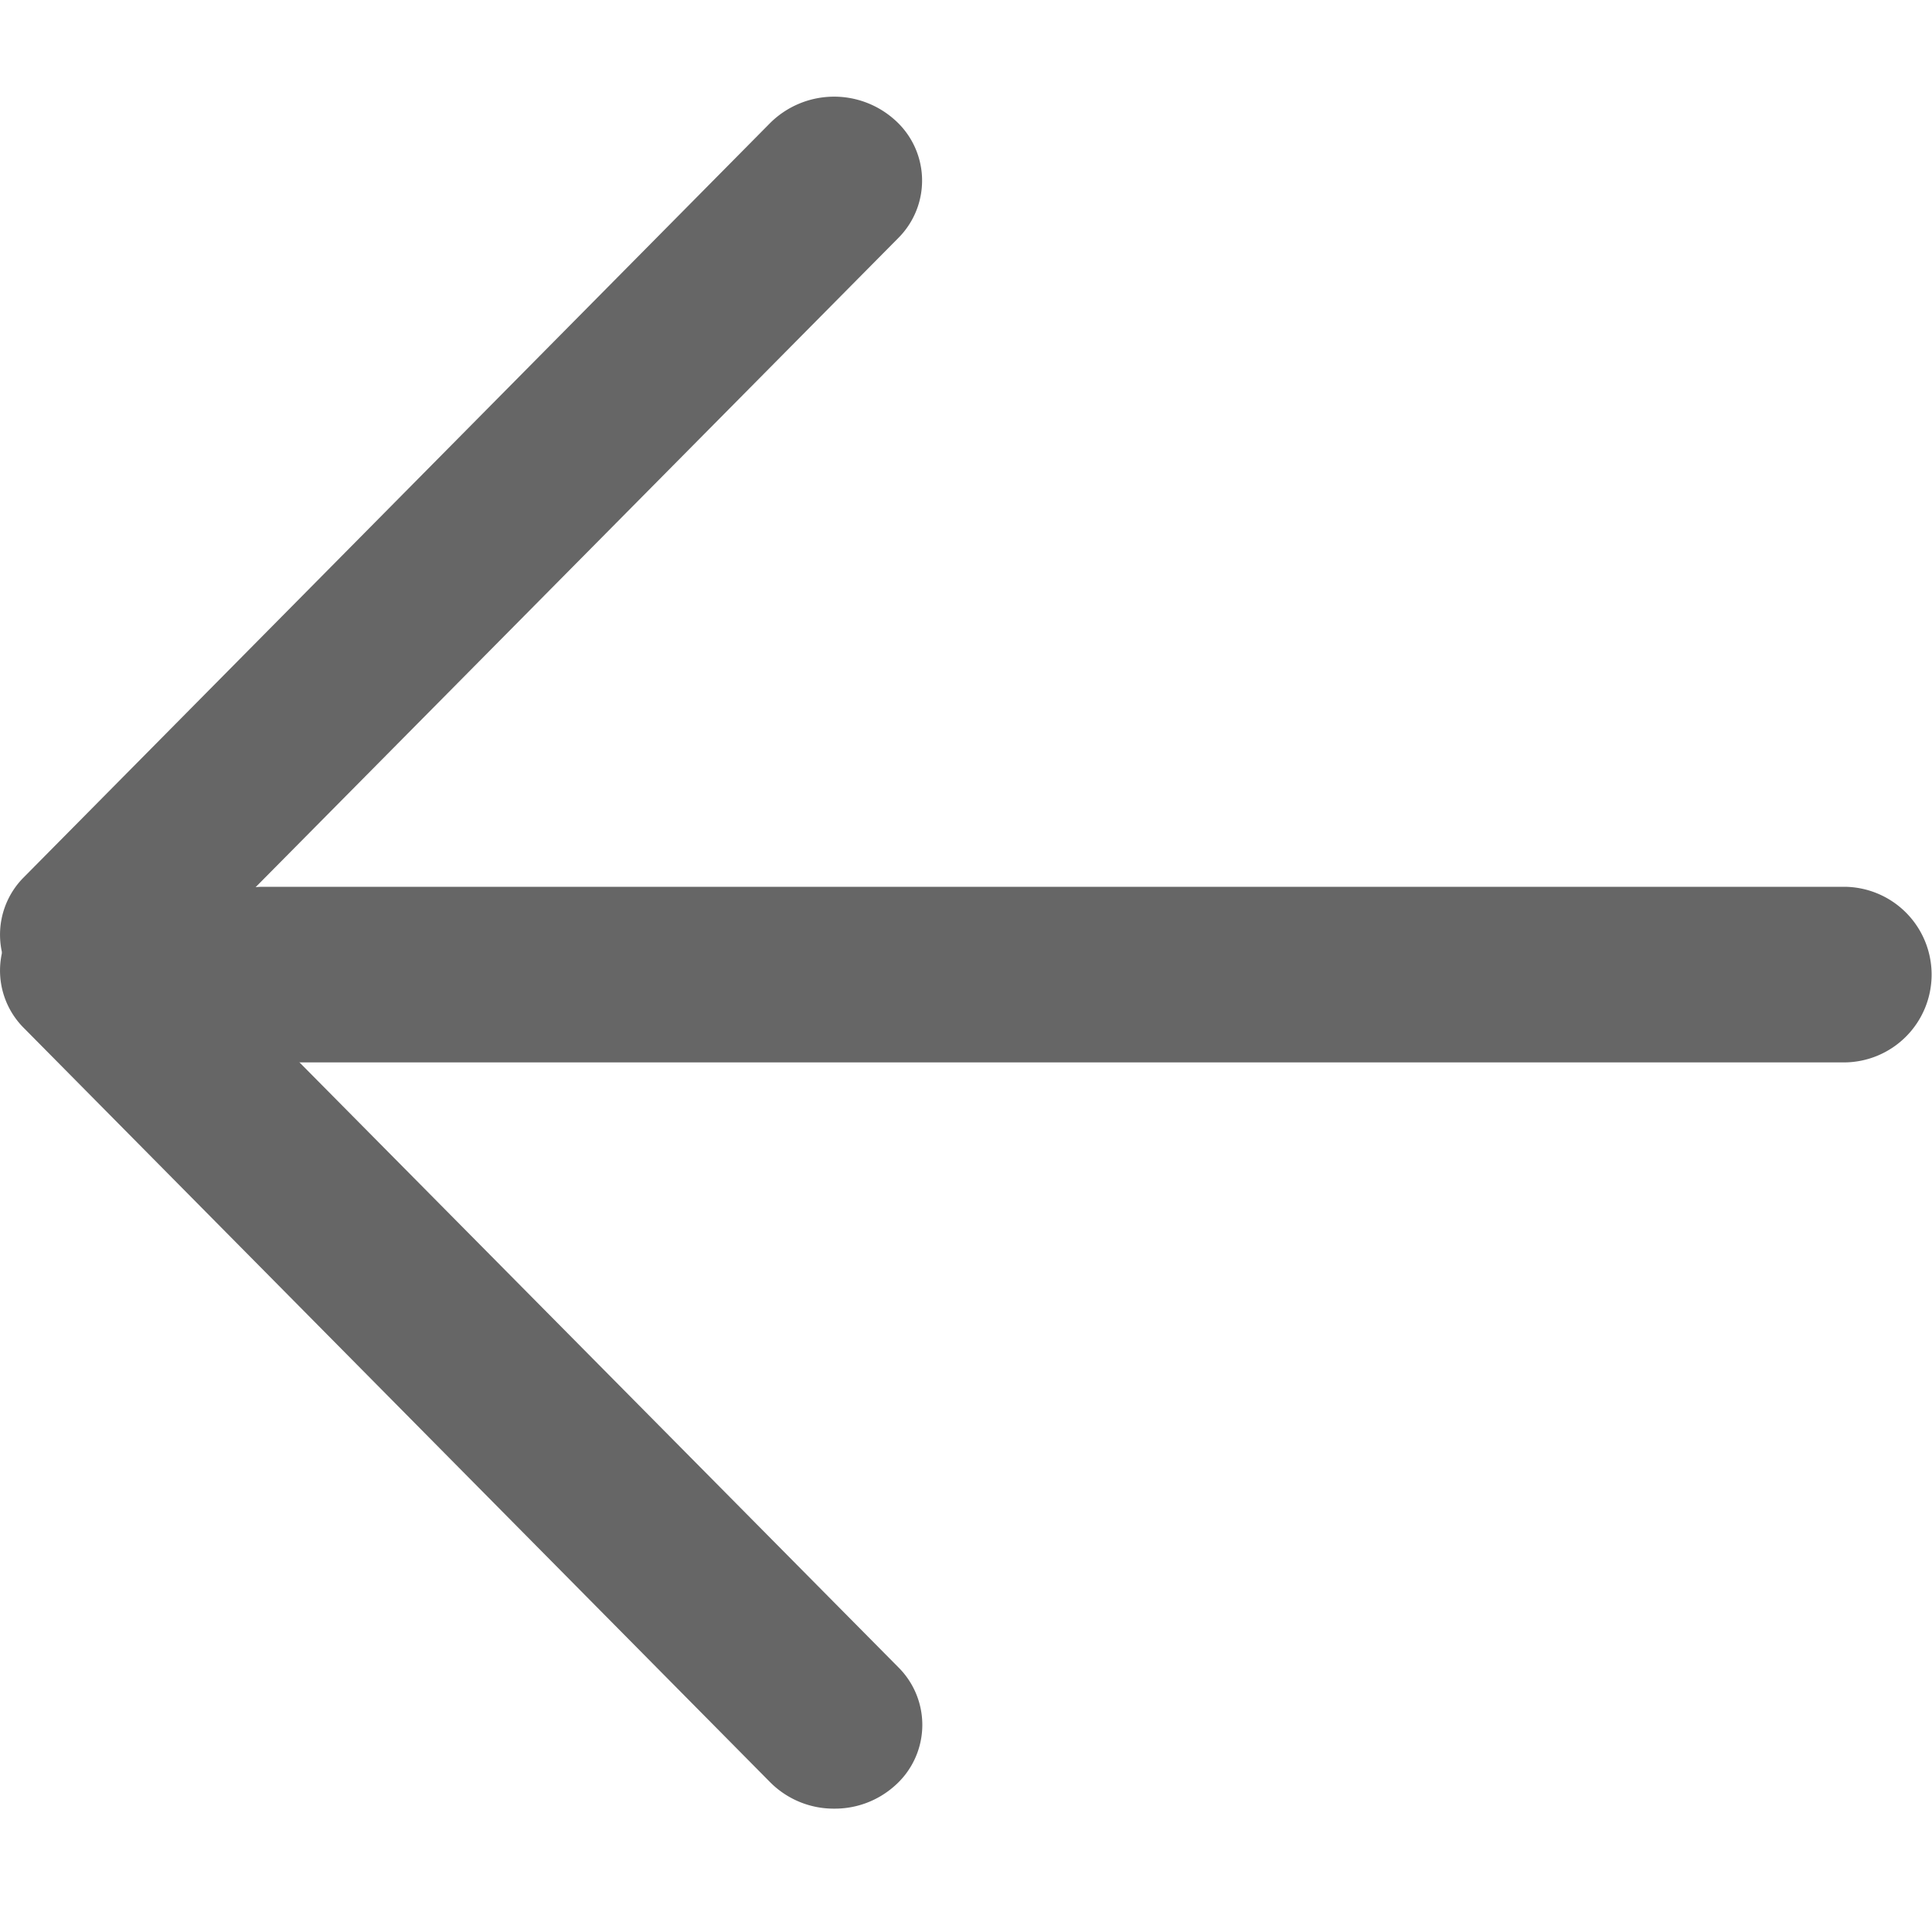 <svg xmlns="http://www.w3.org/2000/svg" width="20" height="20" viewBox="0 0 20 20">
    <defs>
        <clipPath id="r09hn5gema">
            <path data-name="사각형 3491" transform="translate(352 382)" style="fill:#fff" d="M0 0h20v20H0z"/>
        </clipPath>
    </defs>
    <g data-name="마스크 그룹 26" transform="translate(-352 -382)" style="clip-path:url(#r09hn5gema)">
        <g data-name="그룹 13222">
            <path data-name="선 13" d="M7.635 8.543a.927.927 0 0 1-.661-.272L-.752.463A.84.84 0 0 1-.715-.763.94.94 0 0 1 .57-.728L8.3 7.08a.84.84 0 0 1-.037 1.226.93.93 0 0 1-.628.237z" transform="translate(353 392.18)" style="fill:#666"/>
            <path data-name="선 14" d="M-.091 8.543a.93.93 0 0 1-.624-.237.84.84 0 0 1-.037-1.226L6.974-.728a.94.94 0 0 1 1.284-.035A.84.84 0 0 1 8.3.463L.57 8.271a.928.928 0 0 1-.661.272z" transform="translate(353 384)" style="fill:#666"/>
            <path data-name="선 15" d="M16.269.818H-.091A.909.909 0 0 1-1-.091.909.909 0 0 1-.091-1h16.36a.909.909 0 0 1 .909.909.909.909 0 0 1-.909.909z" transform="translate(354.818 392.18)" style="fill:#666"/>
        </g>
    </g>
</svg>
